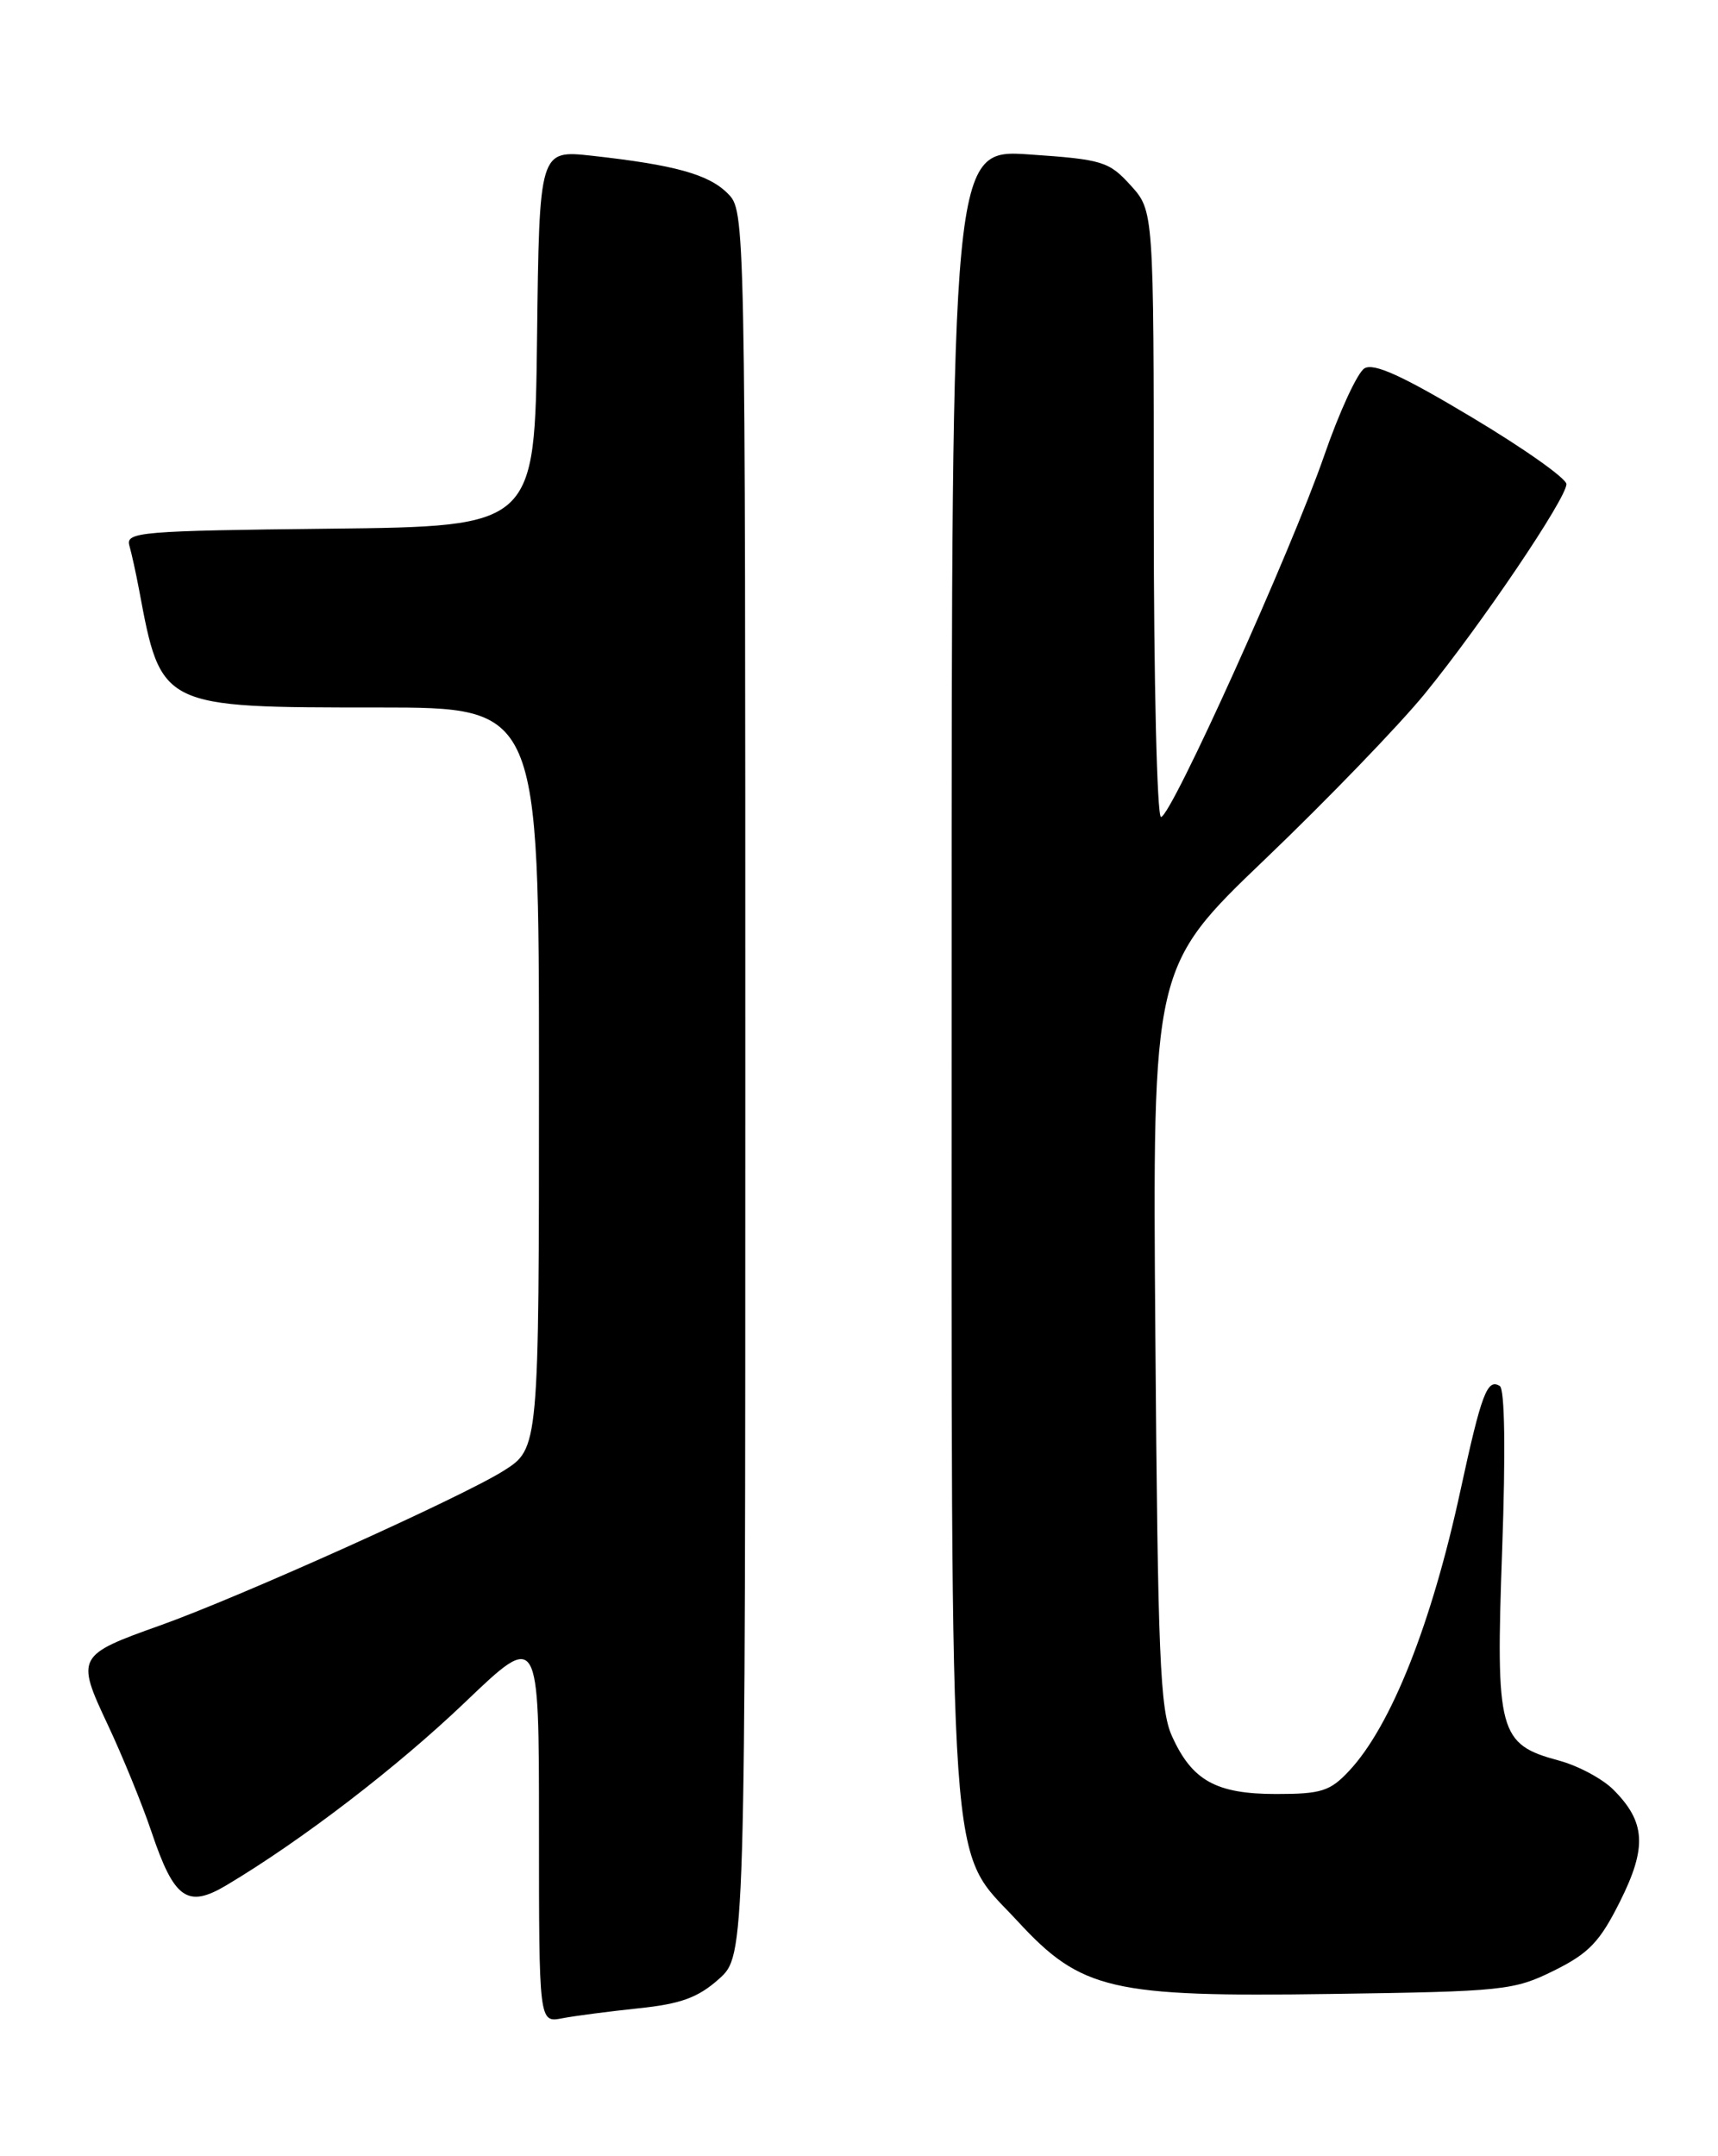 <?xml version="1.0" encoding="UTF-8" standalone="no"?>
<!DOCTYPE svg PUBLIC "-//W3C//DTD SVG 1.1//EN" "http://www.w3.org/Graphics/SVG/1.1/DTD/svg11.dtd" >
<svg xmlns="http://www.w3.org/2000/svg" xmlns:xlink="http://www.w3.org/1999/xlink" version="1.1" viewBox="0 0 204 256">
 <g >
 <path fill="currentColor"
d=" M 75.86 238.44 C 80.85 237.92 82.89 237.17 85.36 234.97 C 88.50 232.16 88.50 232.16 88.50 128.61 C 88.50 25.06 88.50 25.06 86.40 22.96 C 84.14 20.69 80.09 19.58 70.27 18.49 C 64.04 17.81 64.04 17.81 63.77 40.15 C 63.50 62.50 63.50 62.50 39.19 62.77 C 16.68 63.02 14.91 63.16 15.36 64.77 C 15.63 65.72 16.15 68.08 16.51 70.00 C 19.14 84.05 19.04 84.00 44.97 84.00 C 64.00 84.00 64.00 84.00 64.00 127.99 C 64.00 171.97 64.00 171.97 59.79 174.63 C 54.86 177.74 28.42 189.64 19.00 192.99 C 9.14 196.50 9.01 196.73 12.78 204.74 C 14.53 208.46 16.88 214.20 17.99 217.50 C 20.68 225.49 22.25 226.60 26.91 223.82 C 35.91 218.45 47.17 209.80 55.22 202.11 C 64.00 193.71 64.00 193.71 64.00 216.94 C 64.00 240.16 64.00 240.16 66.75 239.63 C 68.26 239.34 72.36 238.81 75.86 238.44 Z  M 184.52 233.97 C 188.68 231.91 189.97 230.55 192.36 225.77 C 195.59 219.33 195.41 216.32 191.57 212.48 C 190.28 211.19 187.38 209.64 185.11 209.03 C 177.96 207.10 177.59 205.74 178.37 184.01 C 178.79 172.34 178.68 164.92 178.09 164.56 C 176.60 163.63 175.91 165.46 173.42 176.95 C 170.00 192.79 165.18 204.93 160.20 210.25 C 157.94 212.67 156.89 213.00 151.54 213.00 C 144.40 213.00 141.54 211.41 139.16 206.12 C 137.74 202.99 137.48 196.58 137.19 158.66 C 136.85 114.81 136.85 114.81 150.23 102.00 C 157.59 94.96 166.13 86.11 169.20 82.35 C 175.89 74.14 186.00 59.18 186.00 57.48 C 186.00 56.81 180.94 53.23 174.76 49.54 C 166.50 44.59 163.12 43.06 162.01 43.74 C 161.18 44.26 159.03 48.91 157.24 54.09 C 153.30 65.47 139.06 97.00 137.86 97.00 C 137.39 97.00 137.00 80.81 137.00 61.02 C 137.00 25.03 137.00 25.03 134.25 22.00 C 131.68 19.17 130.91 18.93 122.25 18.34 C 113.00 17.70 113.00 17.70 113.00 115.67 C 113.00 226.22 112.50 219.07 120.86 228.13 C 128.40 236.30 131.96 237.12 158.02 236.74 C 178.56 236.45 179.77 236.32 184.52 233.97 Z "/>
</g>
</svg>